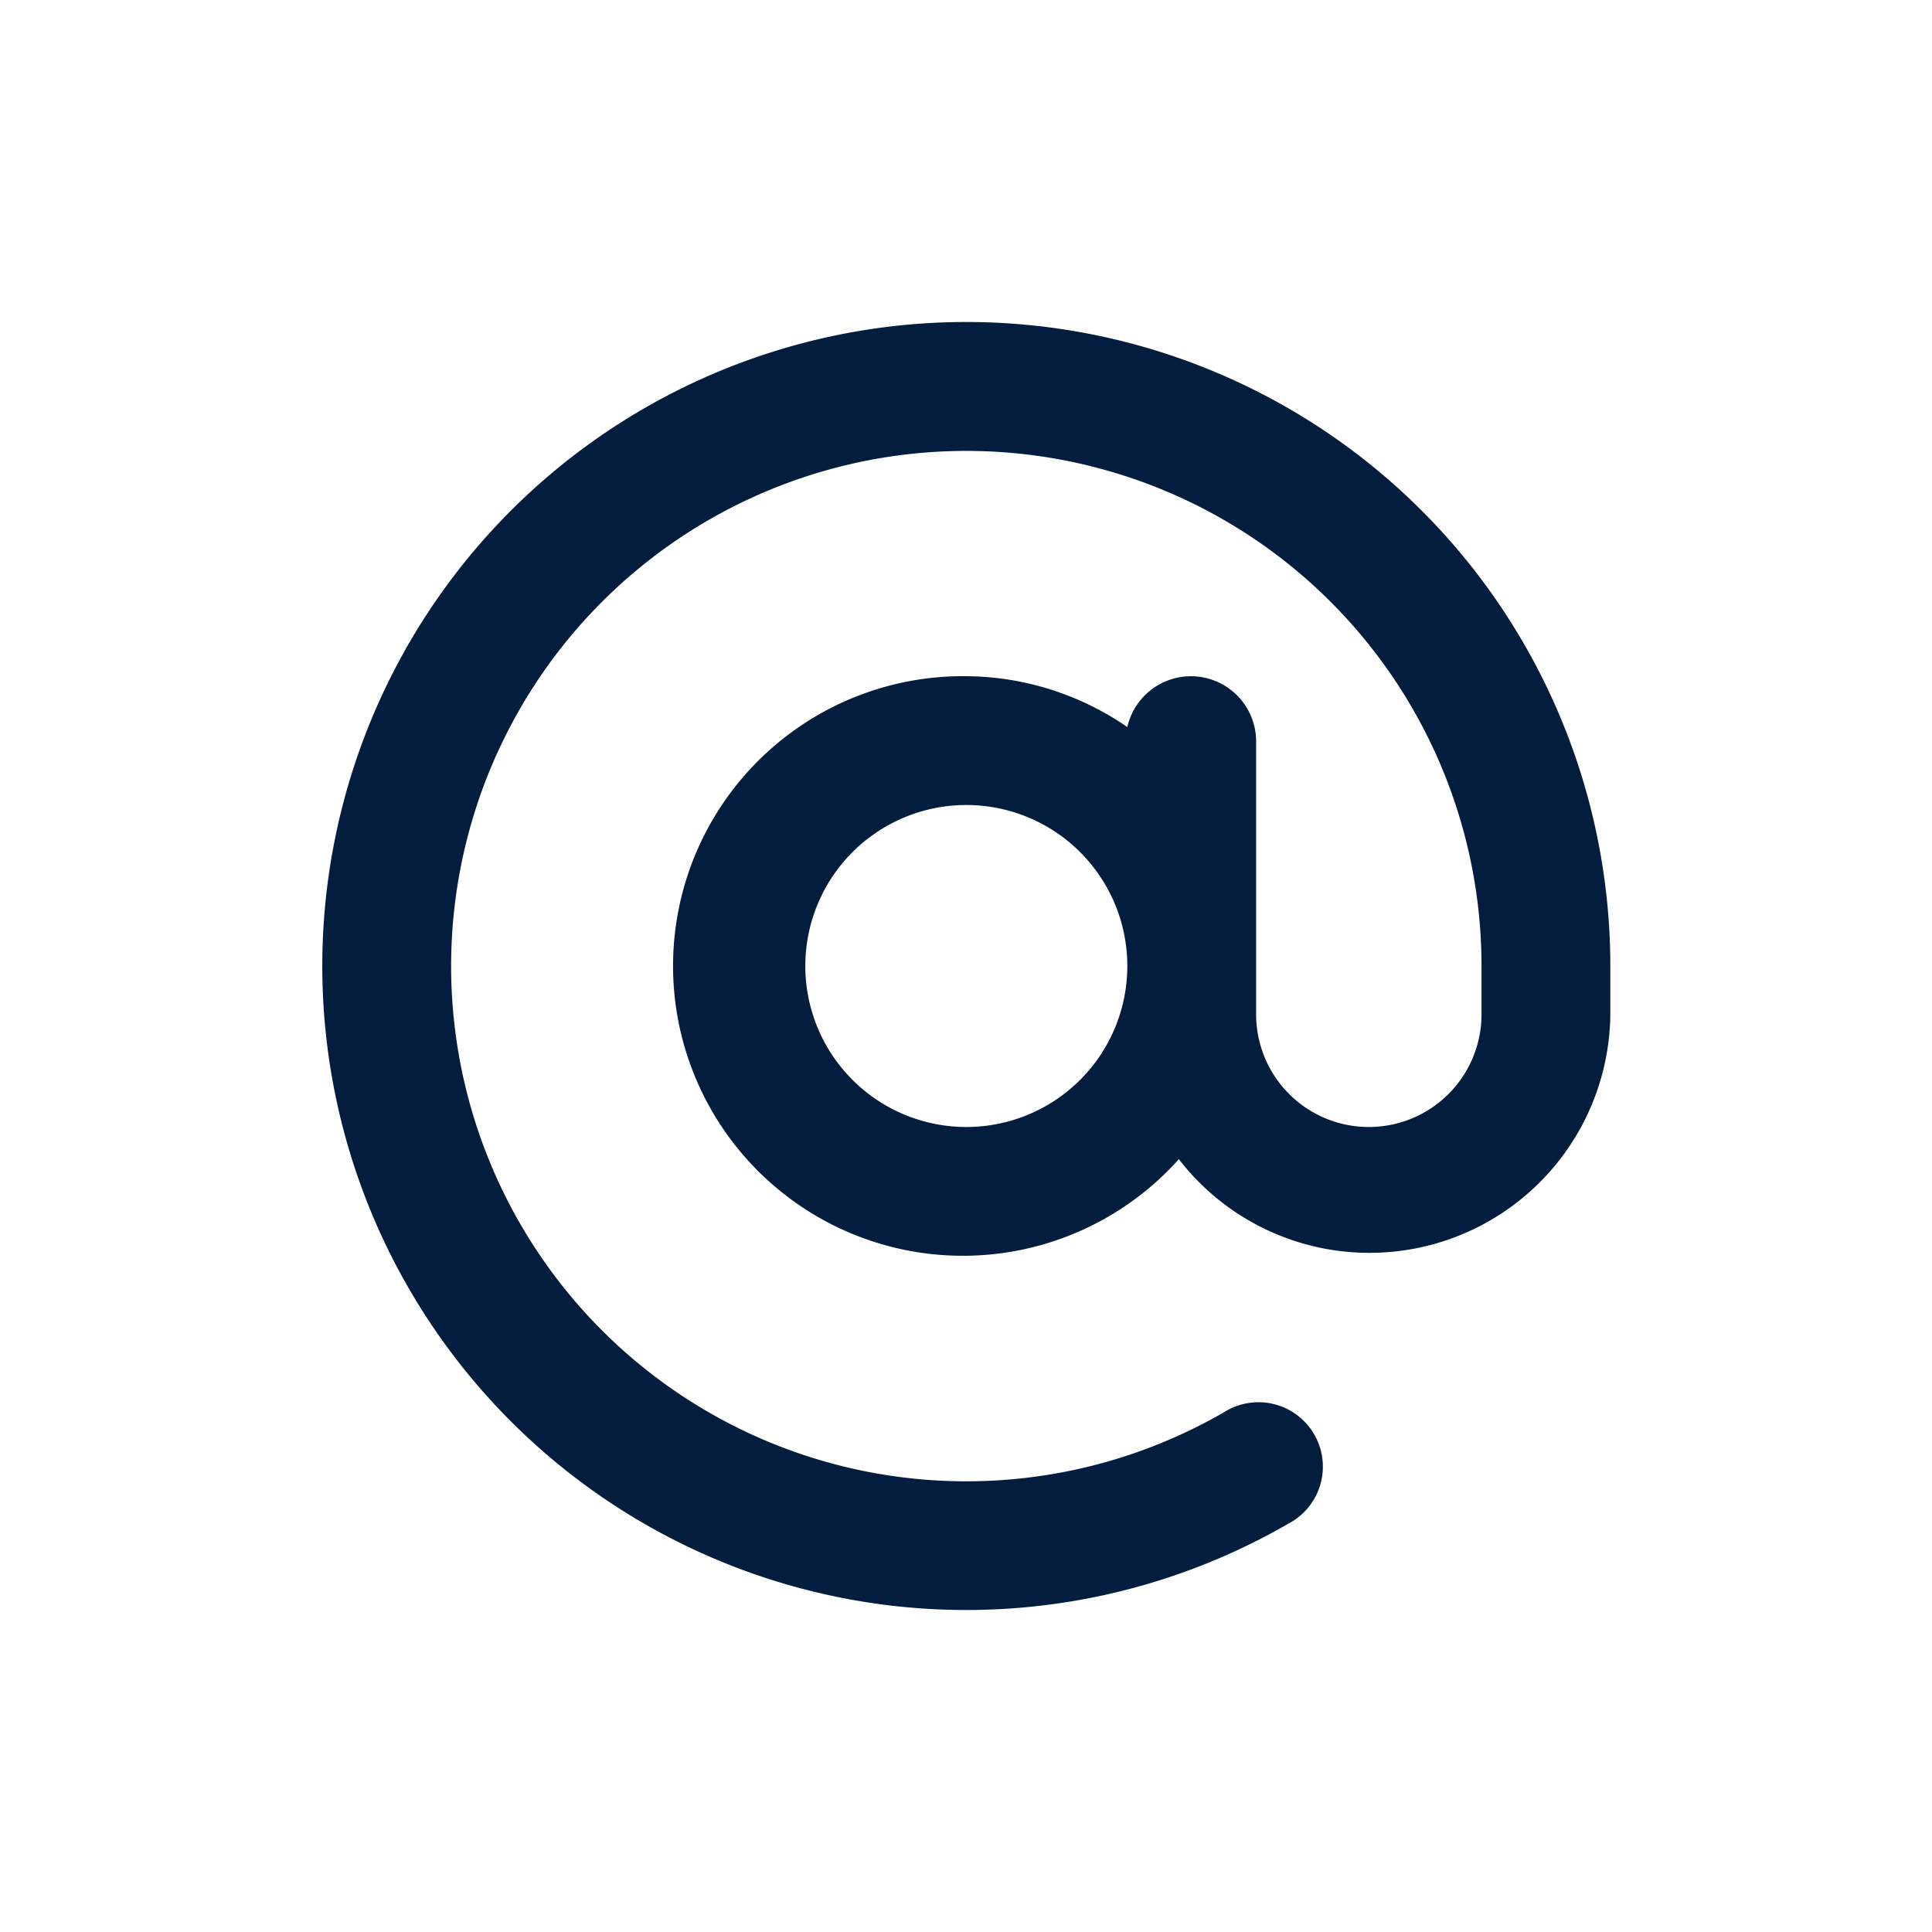 <svg id="at" xmlns="http://www.w3.org/2000/svg" width="24" height="24" viewBox="0 0 24 24">
  <rect id="Rectangle_3687" data-name="Rectangle 3687" width="24" height="24" fill="none" opacity="0.12"/>
  <path id="at-2" data-name="at" d="M10,2a8,8,0,1,0,4,14.928.8.8,0,1,0-.8-1.384A6.4,6.4,0,1,1,16.4,10v.6a1.4,1.4,0,1,1-2.8,0V7.2A.81.81,0,0,0,12,7.032,3.56,3.56,0,0,0,10,6.4a3.6,3.6,0,1,0,2.64,6A2.992,2.992,0,0,0,18,10.6V10A8,8,0,0,0,10,2Zm0,10a2,2,0,1,1,2-2A2,2,0,0,1,10,12Z" transform="translate(2.004 2)" fill="#021d3d"/>
</svg>

